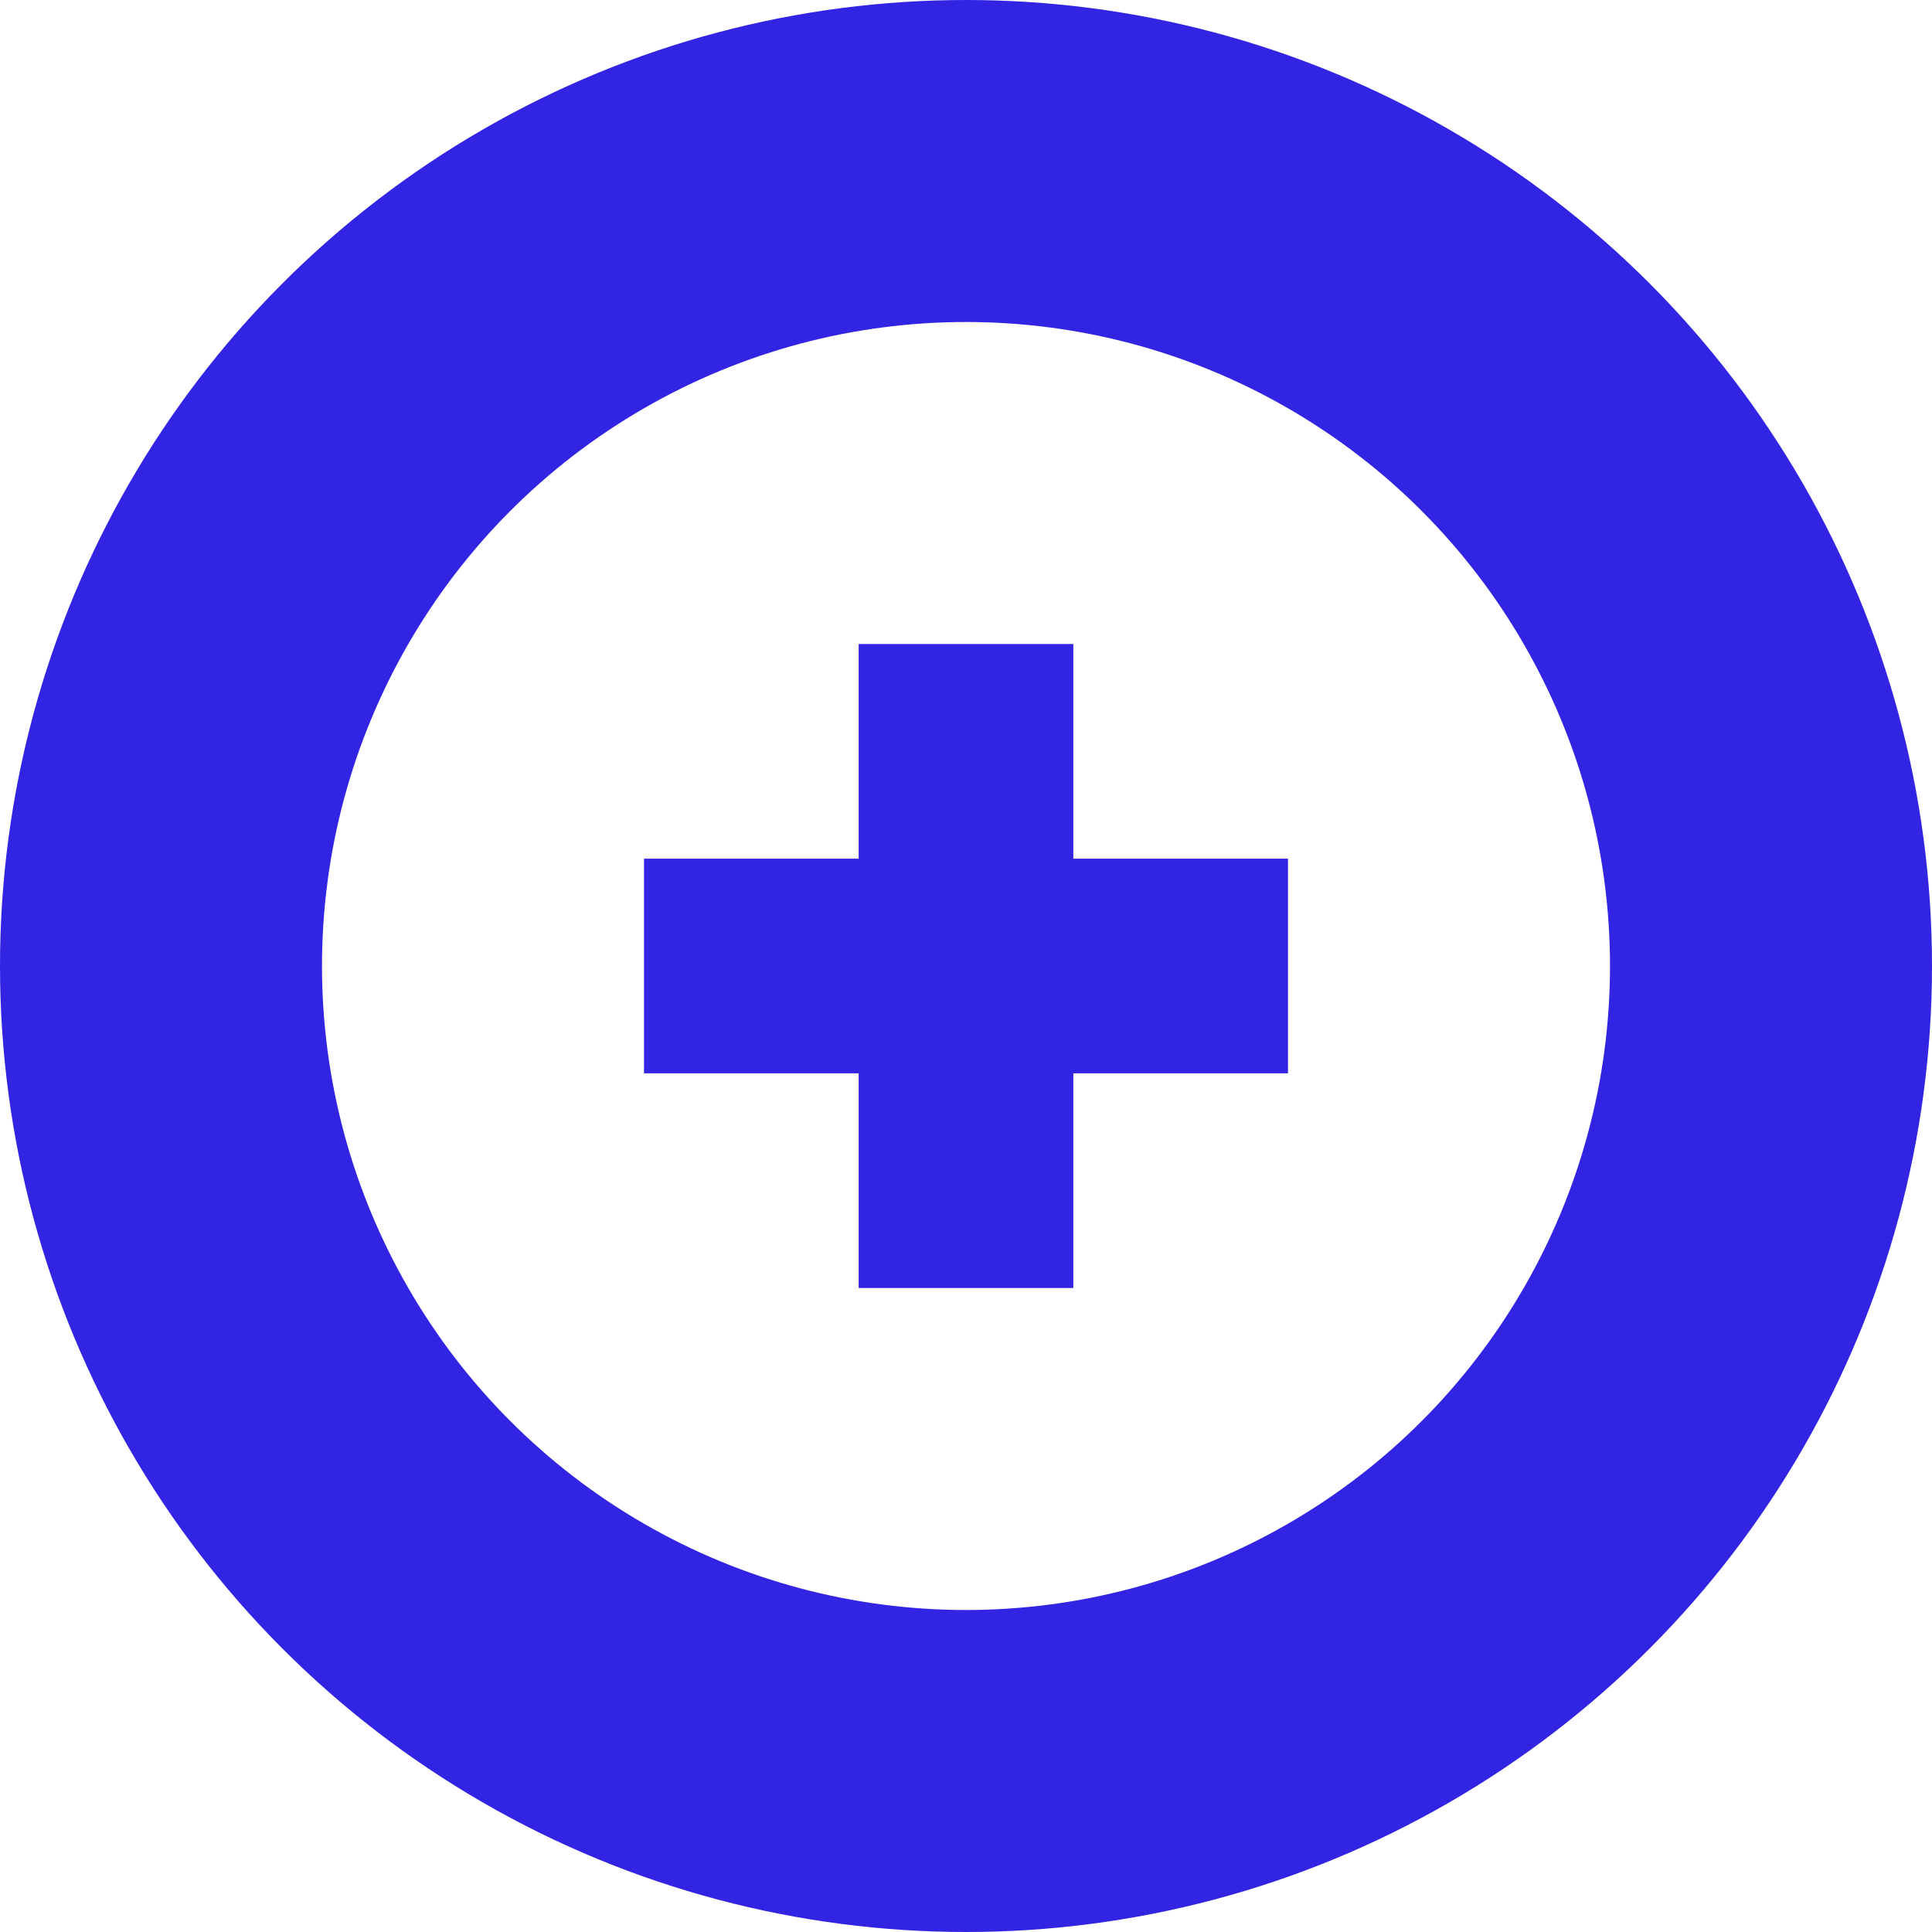 <svg width="18" height="18" viewBox="0 0 18 18" fill="none" xmlns="http://www.w3.org/2000/svg">
<circle cx="9" cy="9" r="7.5" stroke="#3224E3" stroke-width="3"/>
<path d="M6 9L12 9" stroke="#3224E3" stroke-width="2"/>
<path d="M9 6V9V12" stroke="#3224E3" stroke-width="2"/>
</svg>
